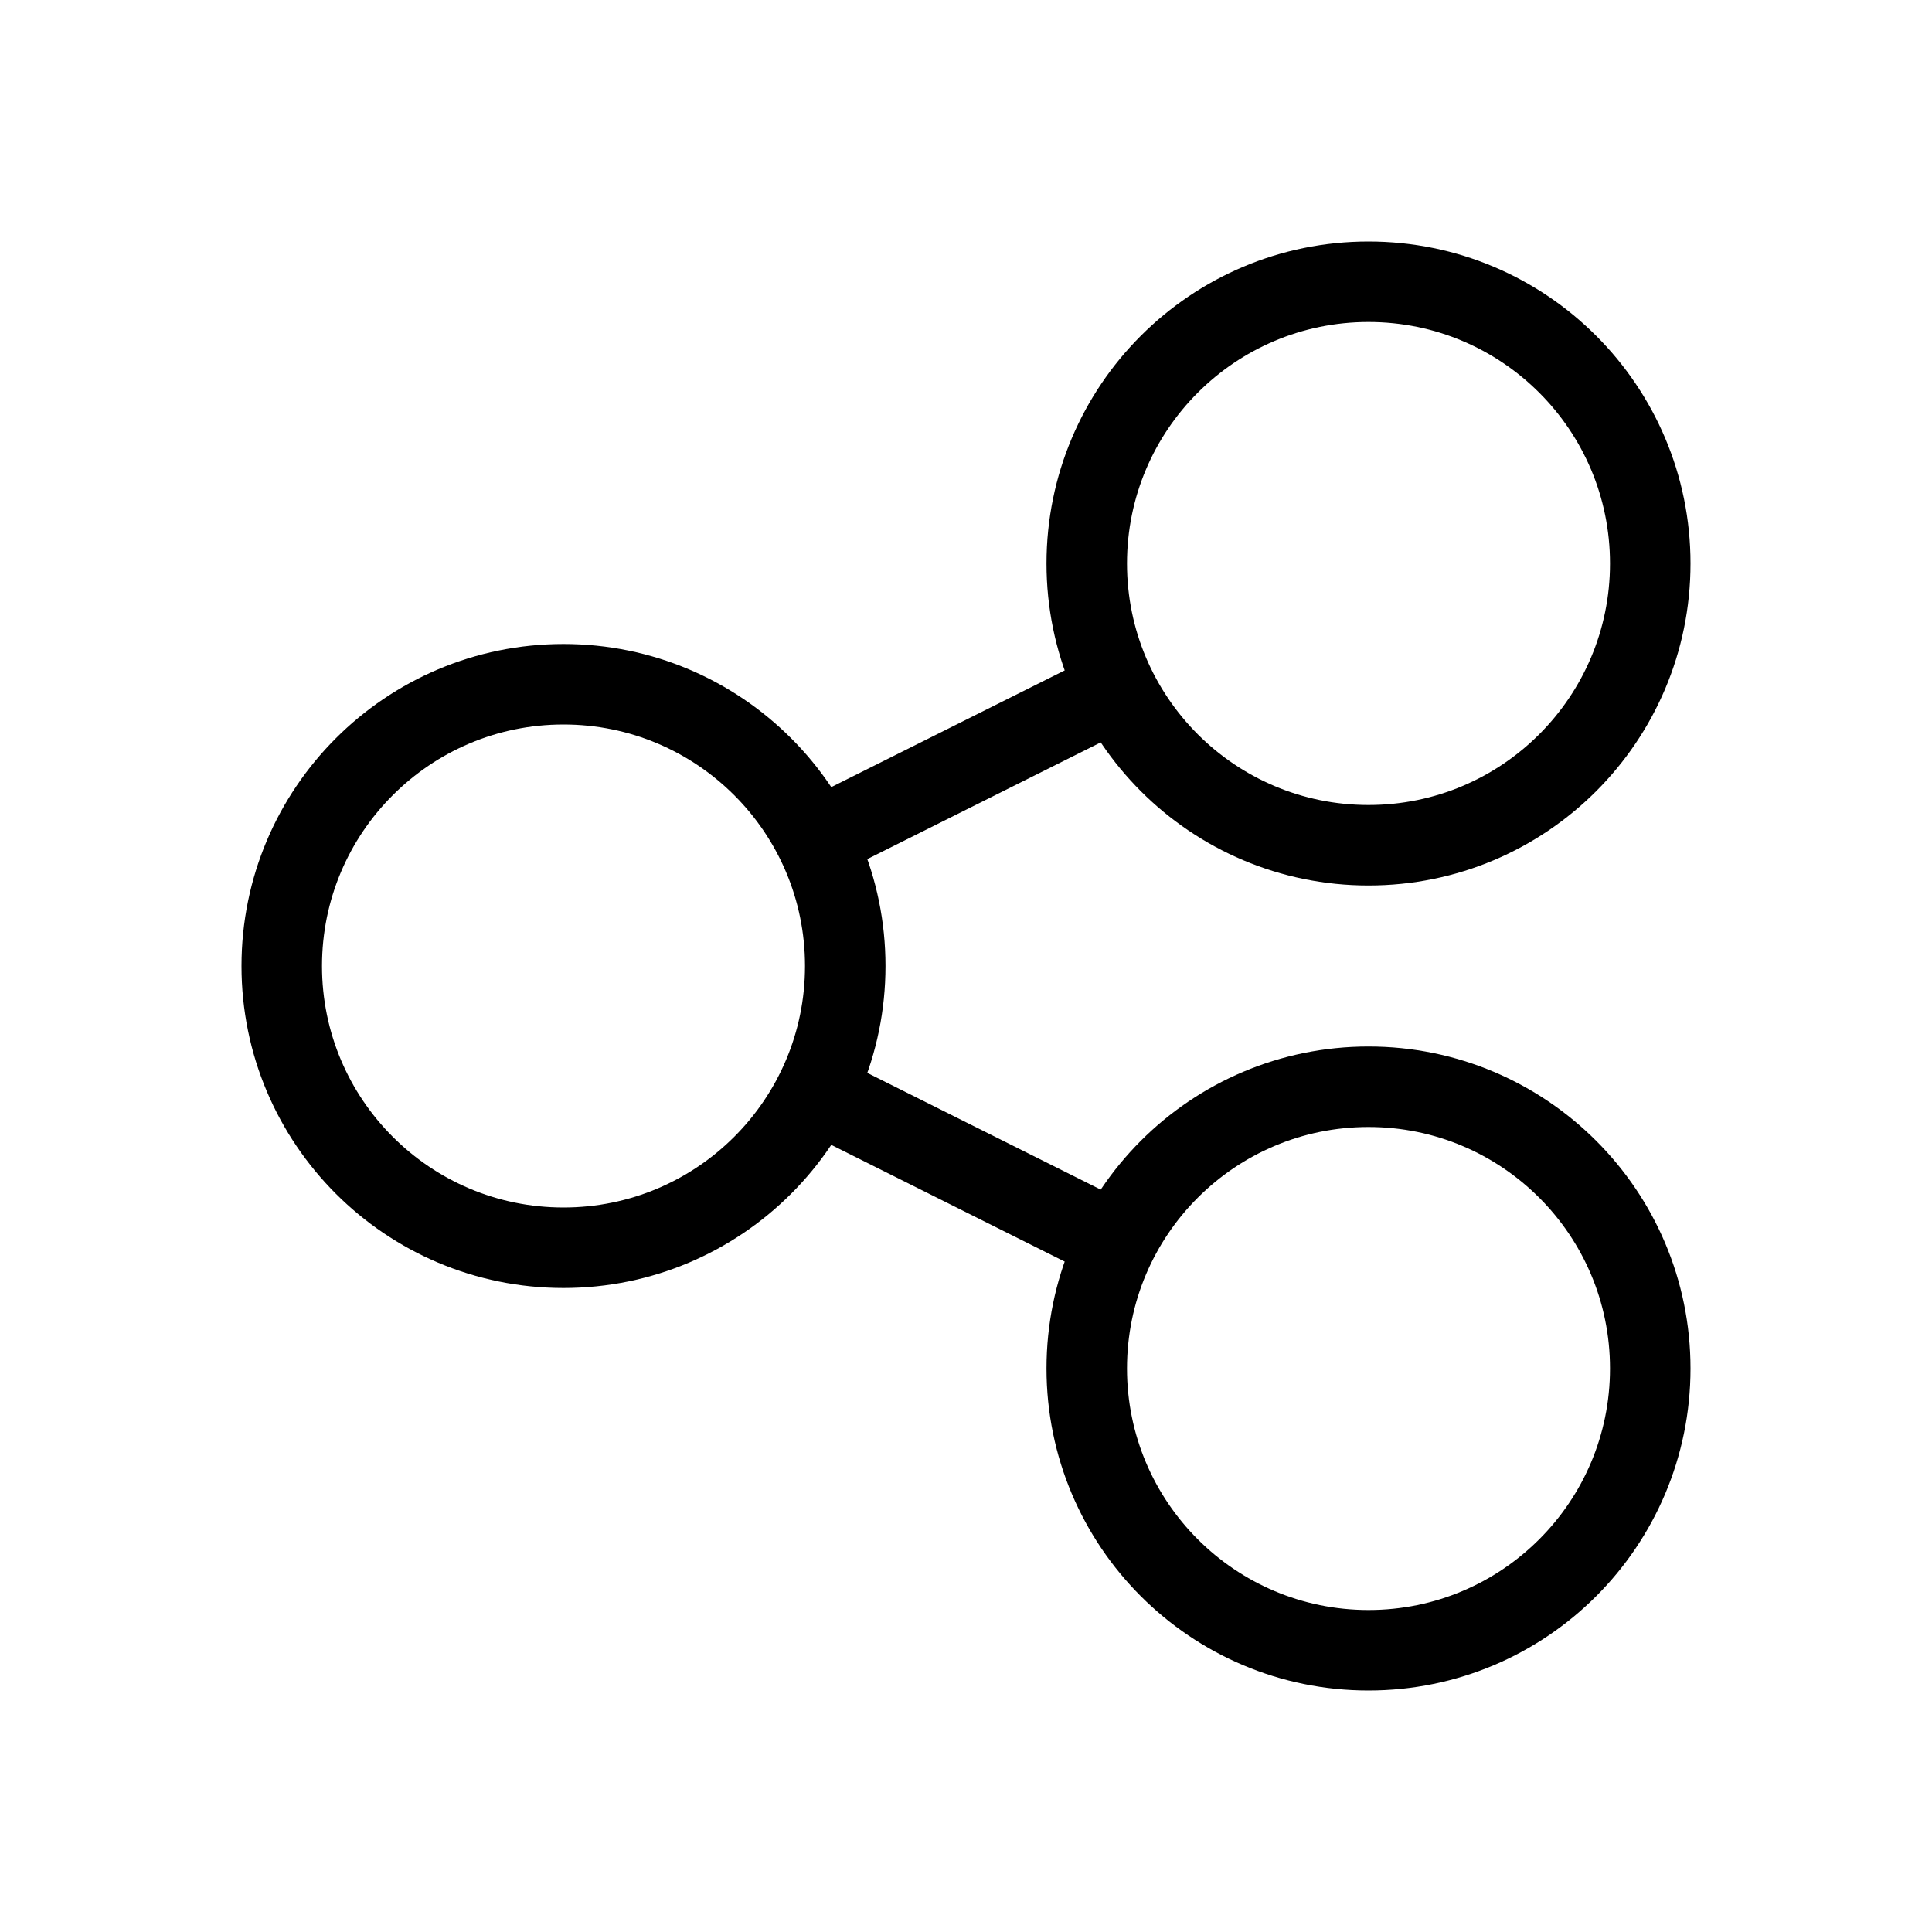 <svg width="24" height="24" viewBox="0 0 24 24" fill="none" xmlns="http://www.w3.org/2000/svg">
<path d="M10 10.5L13.75 8.625M10 13.5L13.75 15.375" stroke="currentColor" stroke-linejoin="round"/>
<circle cx="7" cy="12" r="3.5" stroke="currentColor"/>
<circle cx="17" cy="7" r="3.5" stroke="currentColor"/>
<circle cx="17" cy="17" r="3.5" stroke="currentColor"/>
</svg>
